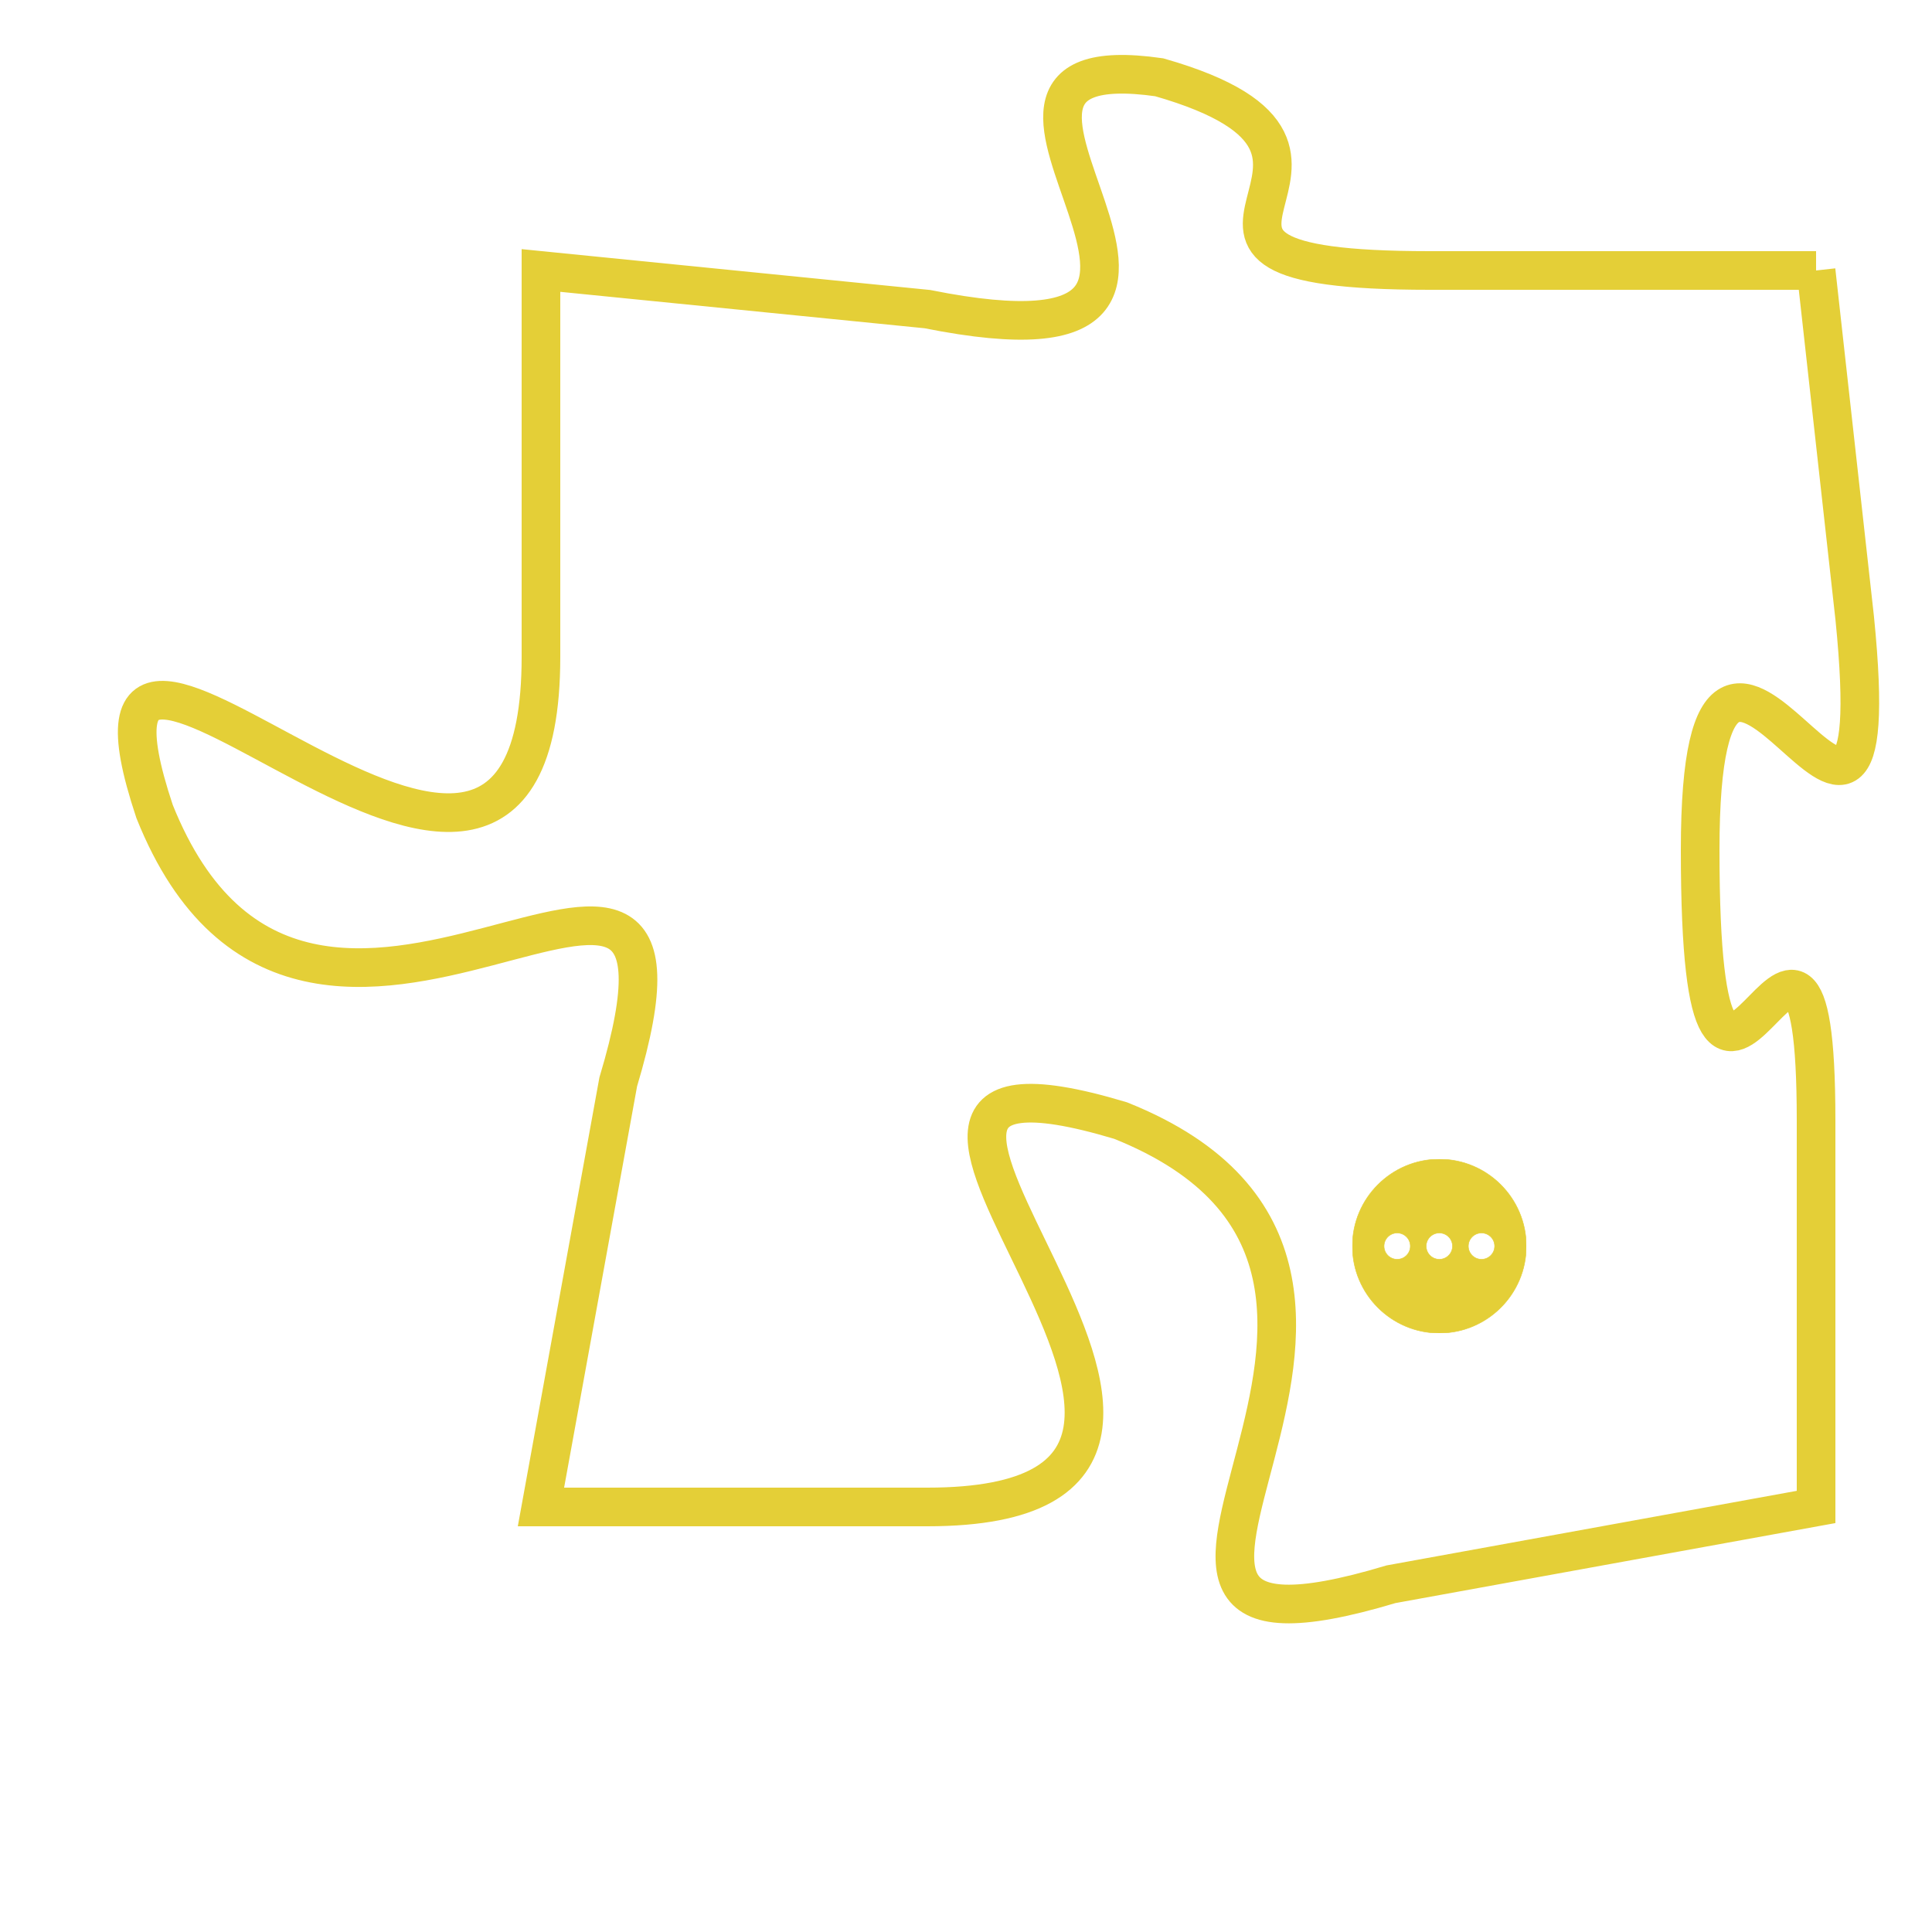 <svg version="1.1" xmlns="http://www.w3.org/2000/svg" xmlns:xlink="http://www.w3.org/1999/xlink" fill="transparent" x="0" y="0" width="350" height="350" preserveAspectRatio="xMinYMin slice"><style type="text/css">.links{fill:transparent;stroke: #E4CF37;}.links:hover{fill:#63D272; opacity:0.4;}</style><defs><g id="allt"><path id="t8291" d="M3366,2016 L3356,2016 C3347,2016 3356,2013 3349,2011 C3342,2010 3353,2019 3343,2017 L3333,2016 3333,2016 L3333,2026 C3333,2037 3320,2021 3323,2030 C3327,2040 3338,2027 3335,2037 L3333,2048 3333,2048 L3343,2048 C3354,2048 3338,2035 3348,2038 C3358,2042 3345,2053 3355,2050 L3366,2048 3366,2048 L3366,2038 C3366,2029 3363,2042 3363,2031 C3363,2021 3368,2035 3367,2025 L3366,2016"/></g><clipPath id="c" clipRule="evenodd" fill="transparent"><use href="#t8291"/></clipPath></defs><svg viewBox="3319 2009 50 45" preserveAspectRatio="xMinYMin meet"><svg width="4380" height="2430"><g><image crossorigin="anonymous" x="0" y="0" href="https://nftpuzzle.license-token.com/assets/completepuzzle.svg" width="100%" height="100%" /><g class="links"><use href="#t8291"/></g></g></svg><svg x="3354" y="2039" height="9%" width="9%" viewBox="0 0 330 330"><g><a xlink:href="https://nftpuzzle.license-token.com/" class="links"><title>See the most innovative NFT based token software licensing project</title><path fill="#E4CF37" id="more" d="M165,0C74.019,0,0,74.019,0,165s74.019,165,165,165s165-74.019,165-165S255.981,0,165,0z M85,190 c-13.785,0-25-11.215-25-25s11.215-25,25-25s25,11.215,25,25S98.785,190,85,190z M165,190c-13.785,0-25-11.215-25-25 s11.215-25,25-25s25,11.215,25,25S178.785,190,165,190z M245,190c-13.785,0-25-11.215-25-25s11.215-25,25-25 c13.785,0,25,11.215,25,25S258.785,190,245,190z"></path></a></g></svg></svg></svg>